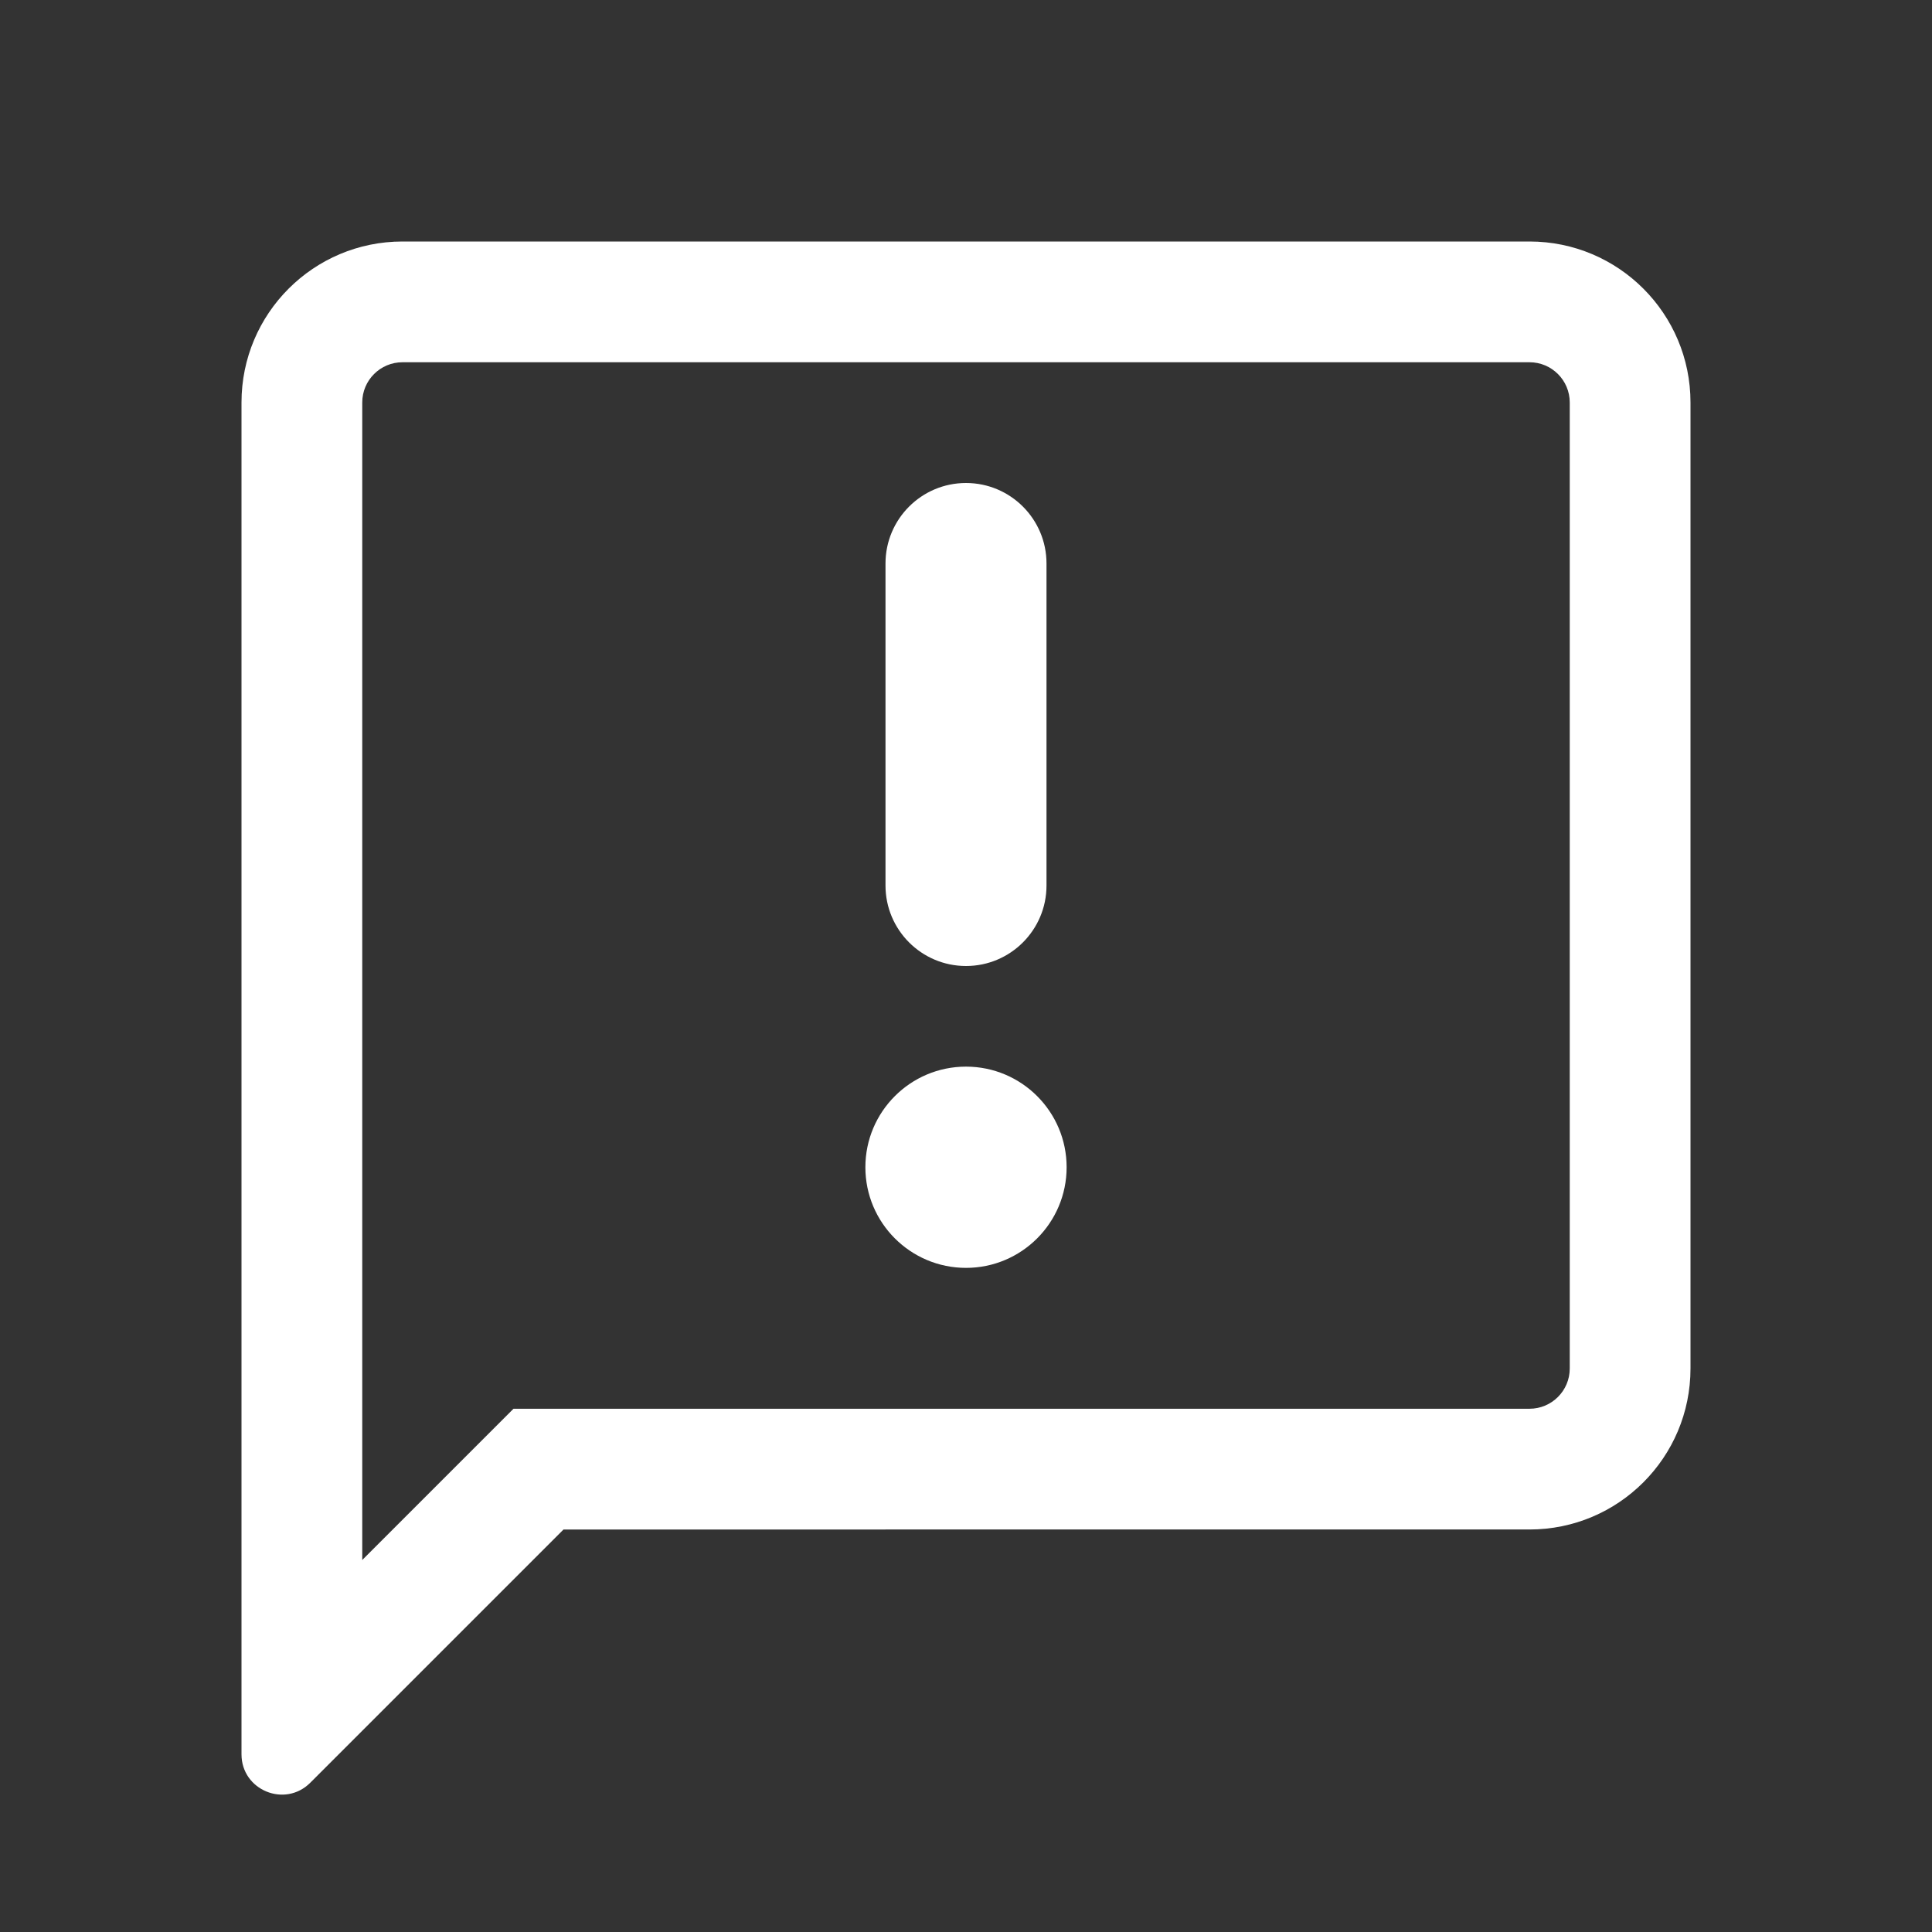 <svg xmlns="http://www.w3.org/2000/svg" fill="white" height="24" viewBox="0 0 24 24" width="24" focusable="false" aria-hidden="true" style="pointer-events: none; display: inherit; width: 100%; height: 100%;"><rect x="0" y="0" width="24" height="24" fill="#333333" stroke="none"/><path clip-rule="evenodd" d="M6.379 17.5H19c.276 0 .5-.224.5-.5V5c0-.276-.224-.5-.5-.5H5c-.276 0-.5.224-.5.5v14.379l1.44-1.44.439-.439Zm-1.879 4-.033.033-.26.26-.353.353c-.315.315-.854.092-.854-.353V5c0-1.105.895-2 2-2h14c1.105 0 2 .895 2 2v12c0 1.105-.895 2-2 2H7l-2.5 2.5ZM12 6c.552 0 1 .448 1 1v4c0 .552-.448 1-1 1s-1-.448-1-1V7c0-.552.448-1 1-1Zm0 9.75c.69 0 1.25-.56 1.25-1.25s-.56-1.25-1.25-1.25-1.25.56-1.25 1.25.56 1.25 1.25 1.25Z" fill-rule="evenodd"></path></svg>
